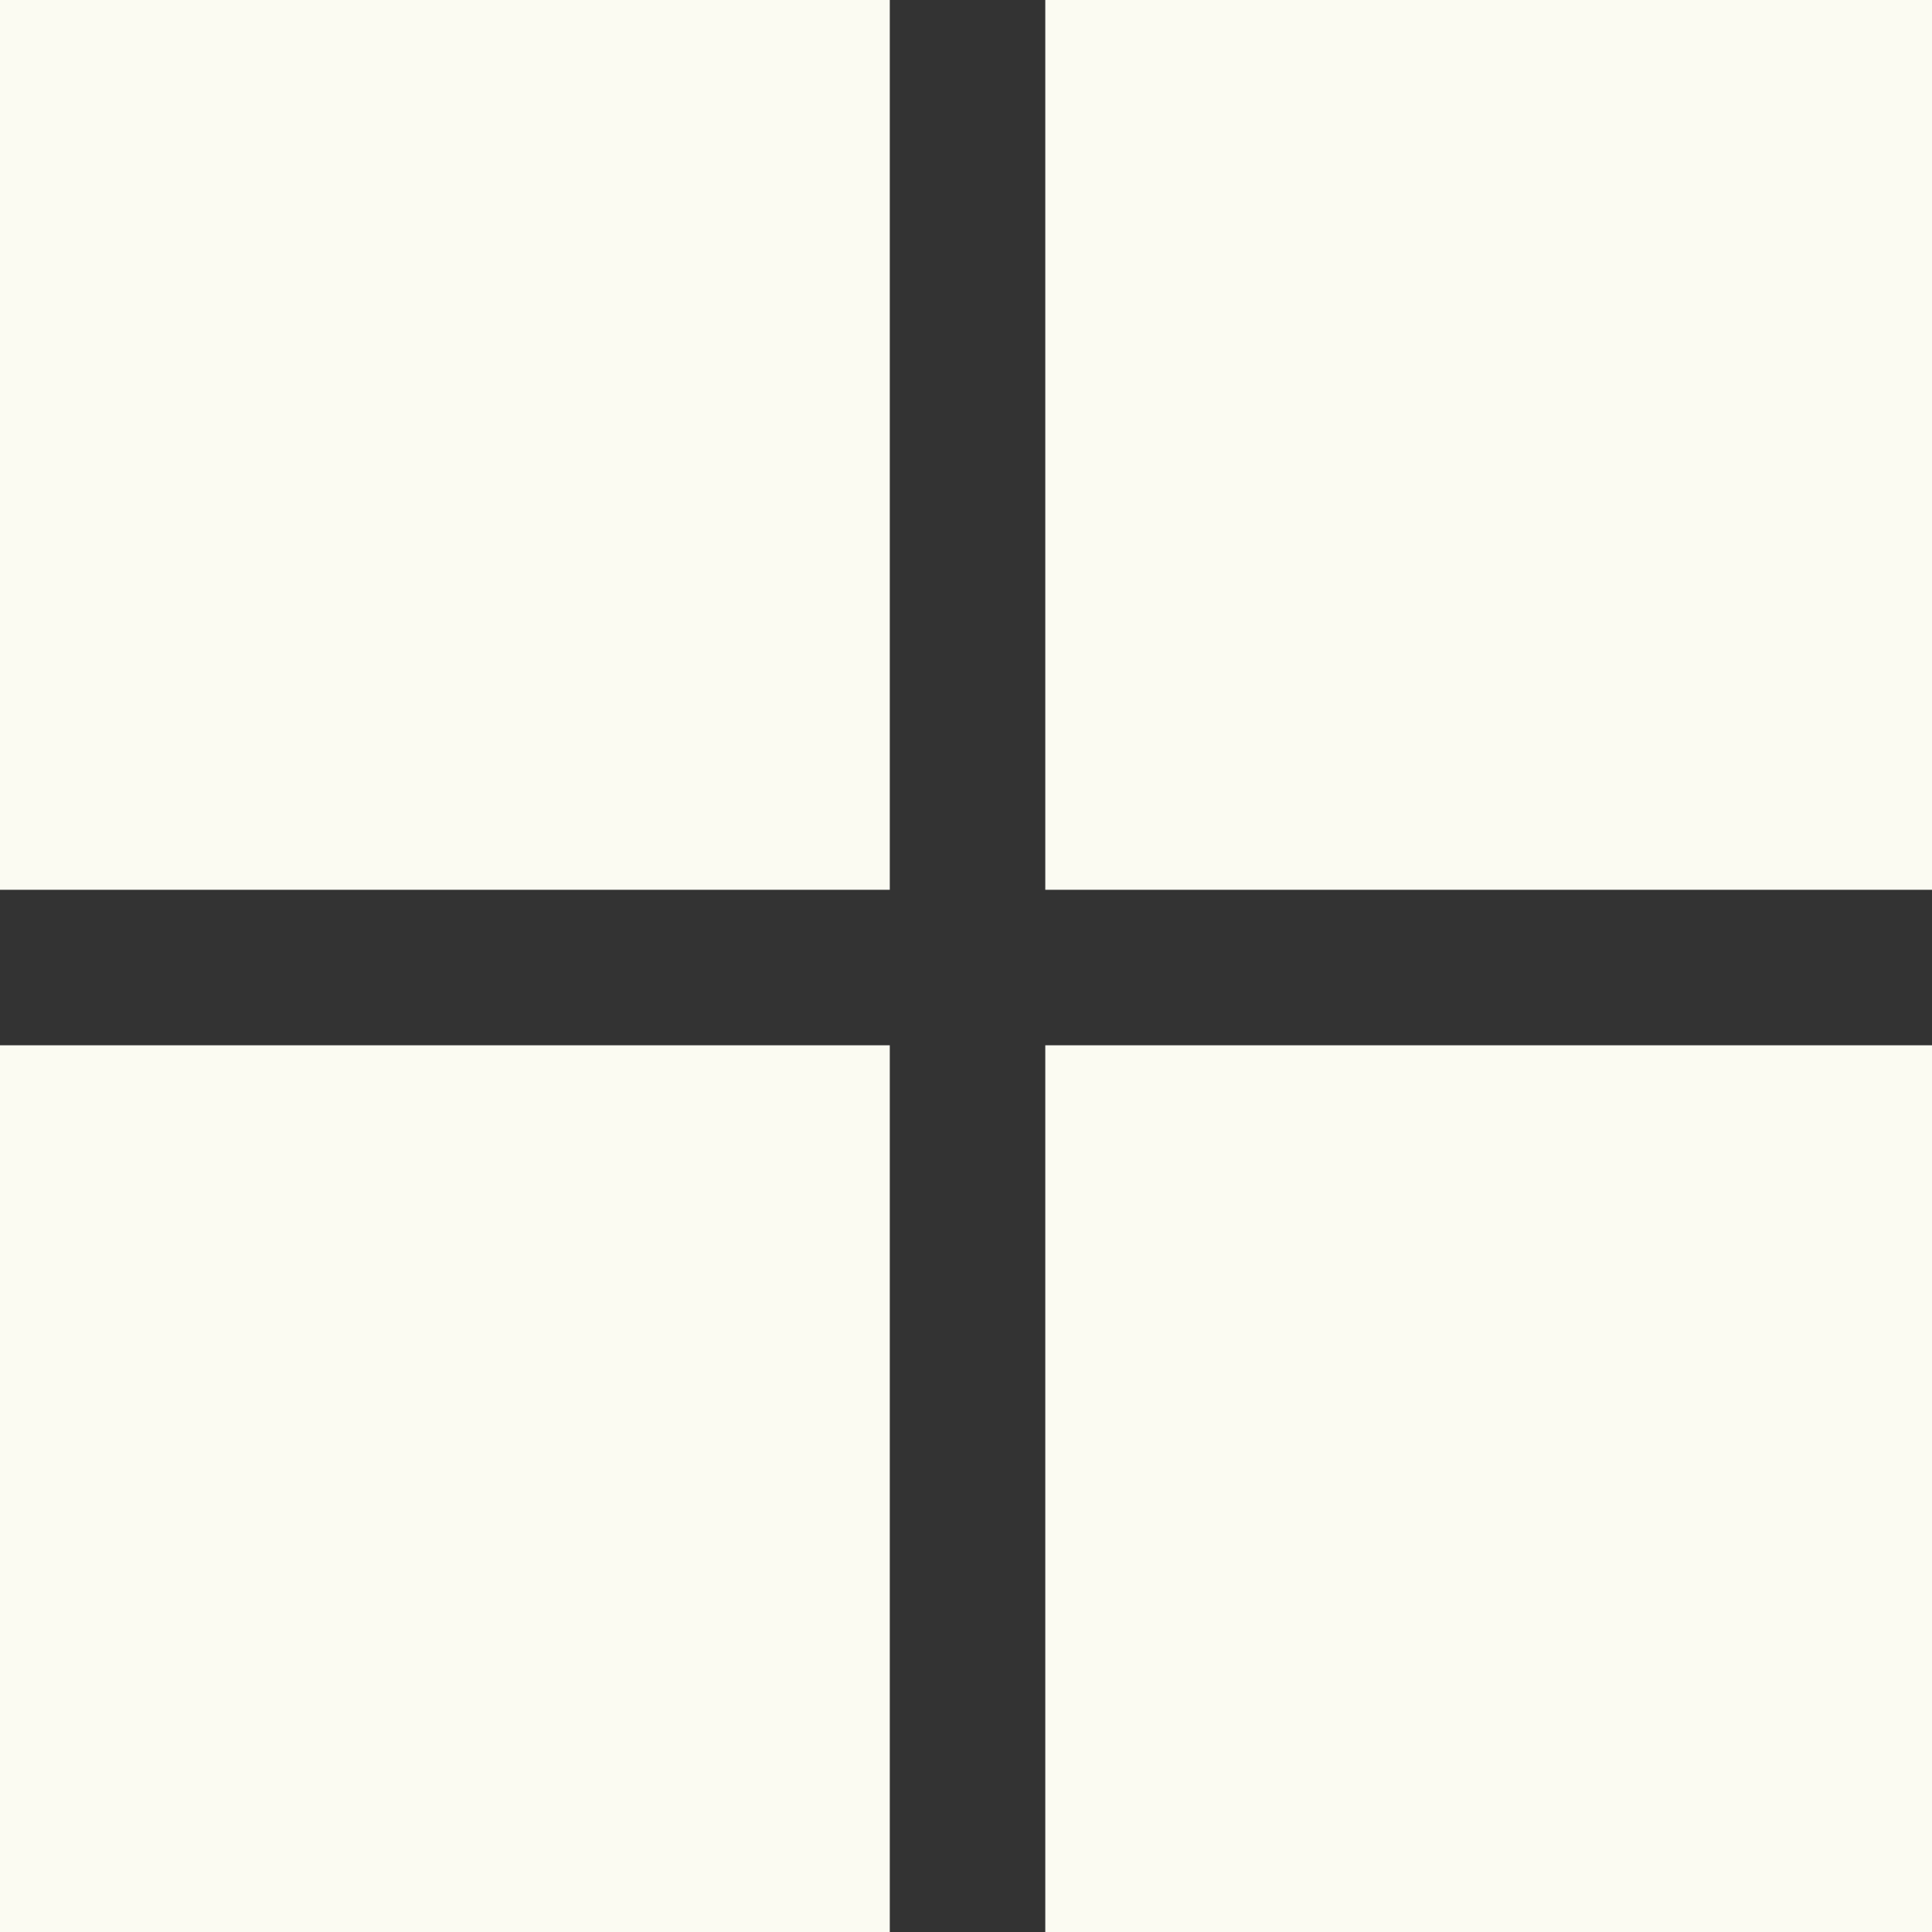 <?xml version="1.0" encoding="UTF-8" standalone="no"?>
<!-- Created with Inkscape (http://www.inkscape.org/) -->

<svg
   width="100"
   height="100"
   viewBox="0 0 26.458 26.458"
   version="1.1"
   id="svg5"
   inkscape:version="1.1 (c68e22c387, 2021-05-23)"
   sodipodi:docname="gallery_open.svg"
   xmlns:inkscape="http://www.inkscape.org/namespaces/inkscape"
   xmlns:sodipodi="http://sodipodi.sourceforge.net/DTD/sodipodi-0.dtd"
   xmlns="http://www.w3.org/2000/svg"
   xmlns:svg="http://www.w3.org/2000/svg">
  <rect x="0" y="0" width="26.458" height="26.458" fill="#333333" stroke="none"/>
  <sodipodi:namedview
     id="namedview7"
     pagecolor="#ffffff"
     bordercolor="#666666"
     borderopacity="1.0"
     inkscape:pageshadow="2"
     inkscape:pageopacity="0.0"
     inkscape:pagecheckerboard="0"
     inkscape:document-units="mm"
     showgrid="false"
     units="px"
     inkscape:snap-page="true"
     showguides="false"
     inkscape:zoom="2.2400065"
     inkscape:cx="79.24084"
     inkscape:cy="70.981936"
     inkscape:window-width="1366"
     inkscape:window-height="721"
     inkscape:window-x="-4"
     inkscape:window-y="-4"
     inkscape:window-maximized="1"
     inkscape:current-layer="layer1" />
  <defs
     id="defs2" />
  <g
     inkscape:label="Layer 1"
     inkscape:groupmode="layer"
     id="layer1">
    <path
       id="rect846"
       style="fill:#fbfbf2;stroke-width:4.376;stroke-linecap:round;stroke-linejoin:round;stroke-opacity:0.32;paint-order:stroke markers fill"
       d="M 0 0 L 0 45.982 L 45.982 45.982 L 45.982 0 L 0 0 z M 54.018 0 L 54.018 45.982 L 100 45.982 L 100 0 L 54.018 0 z M 0 54.018 L 0 100 L 45.982 100 L 45.982 54.018 L 0 54.018 z M 54.018 54.018 L 54.018 100 L 100 100 L 100 54.018 L 54.018 54.018 z "
       transform="scale(0.265)" />
  </g>
</svg>
